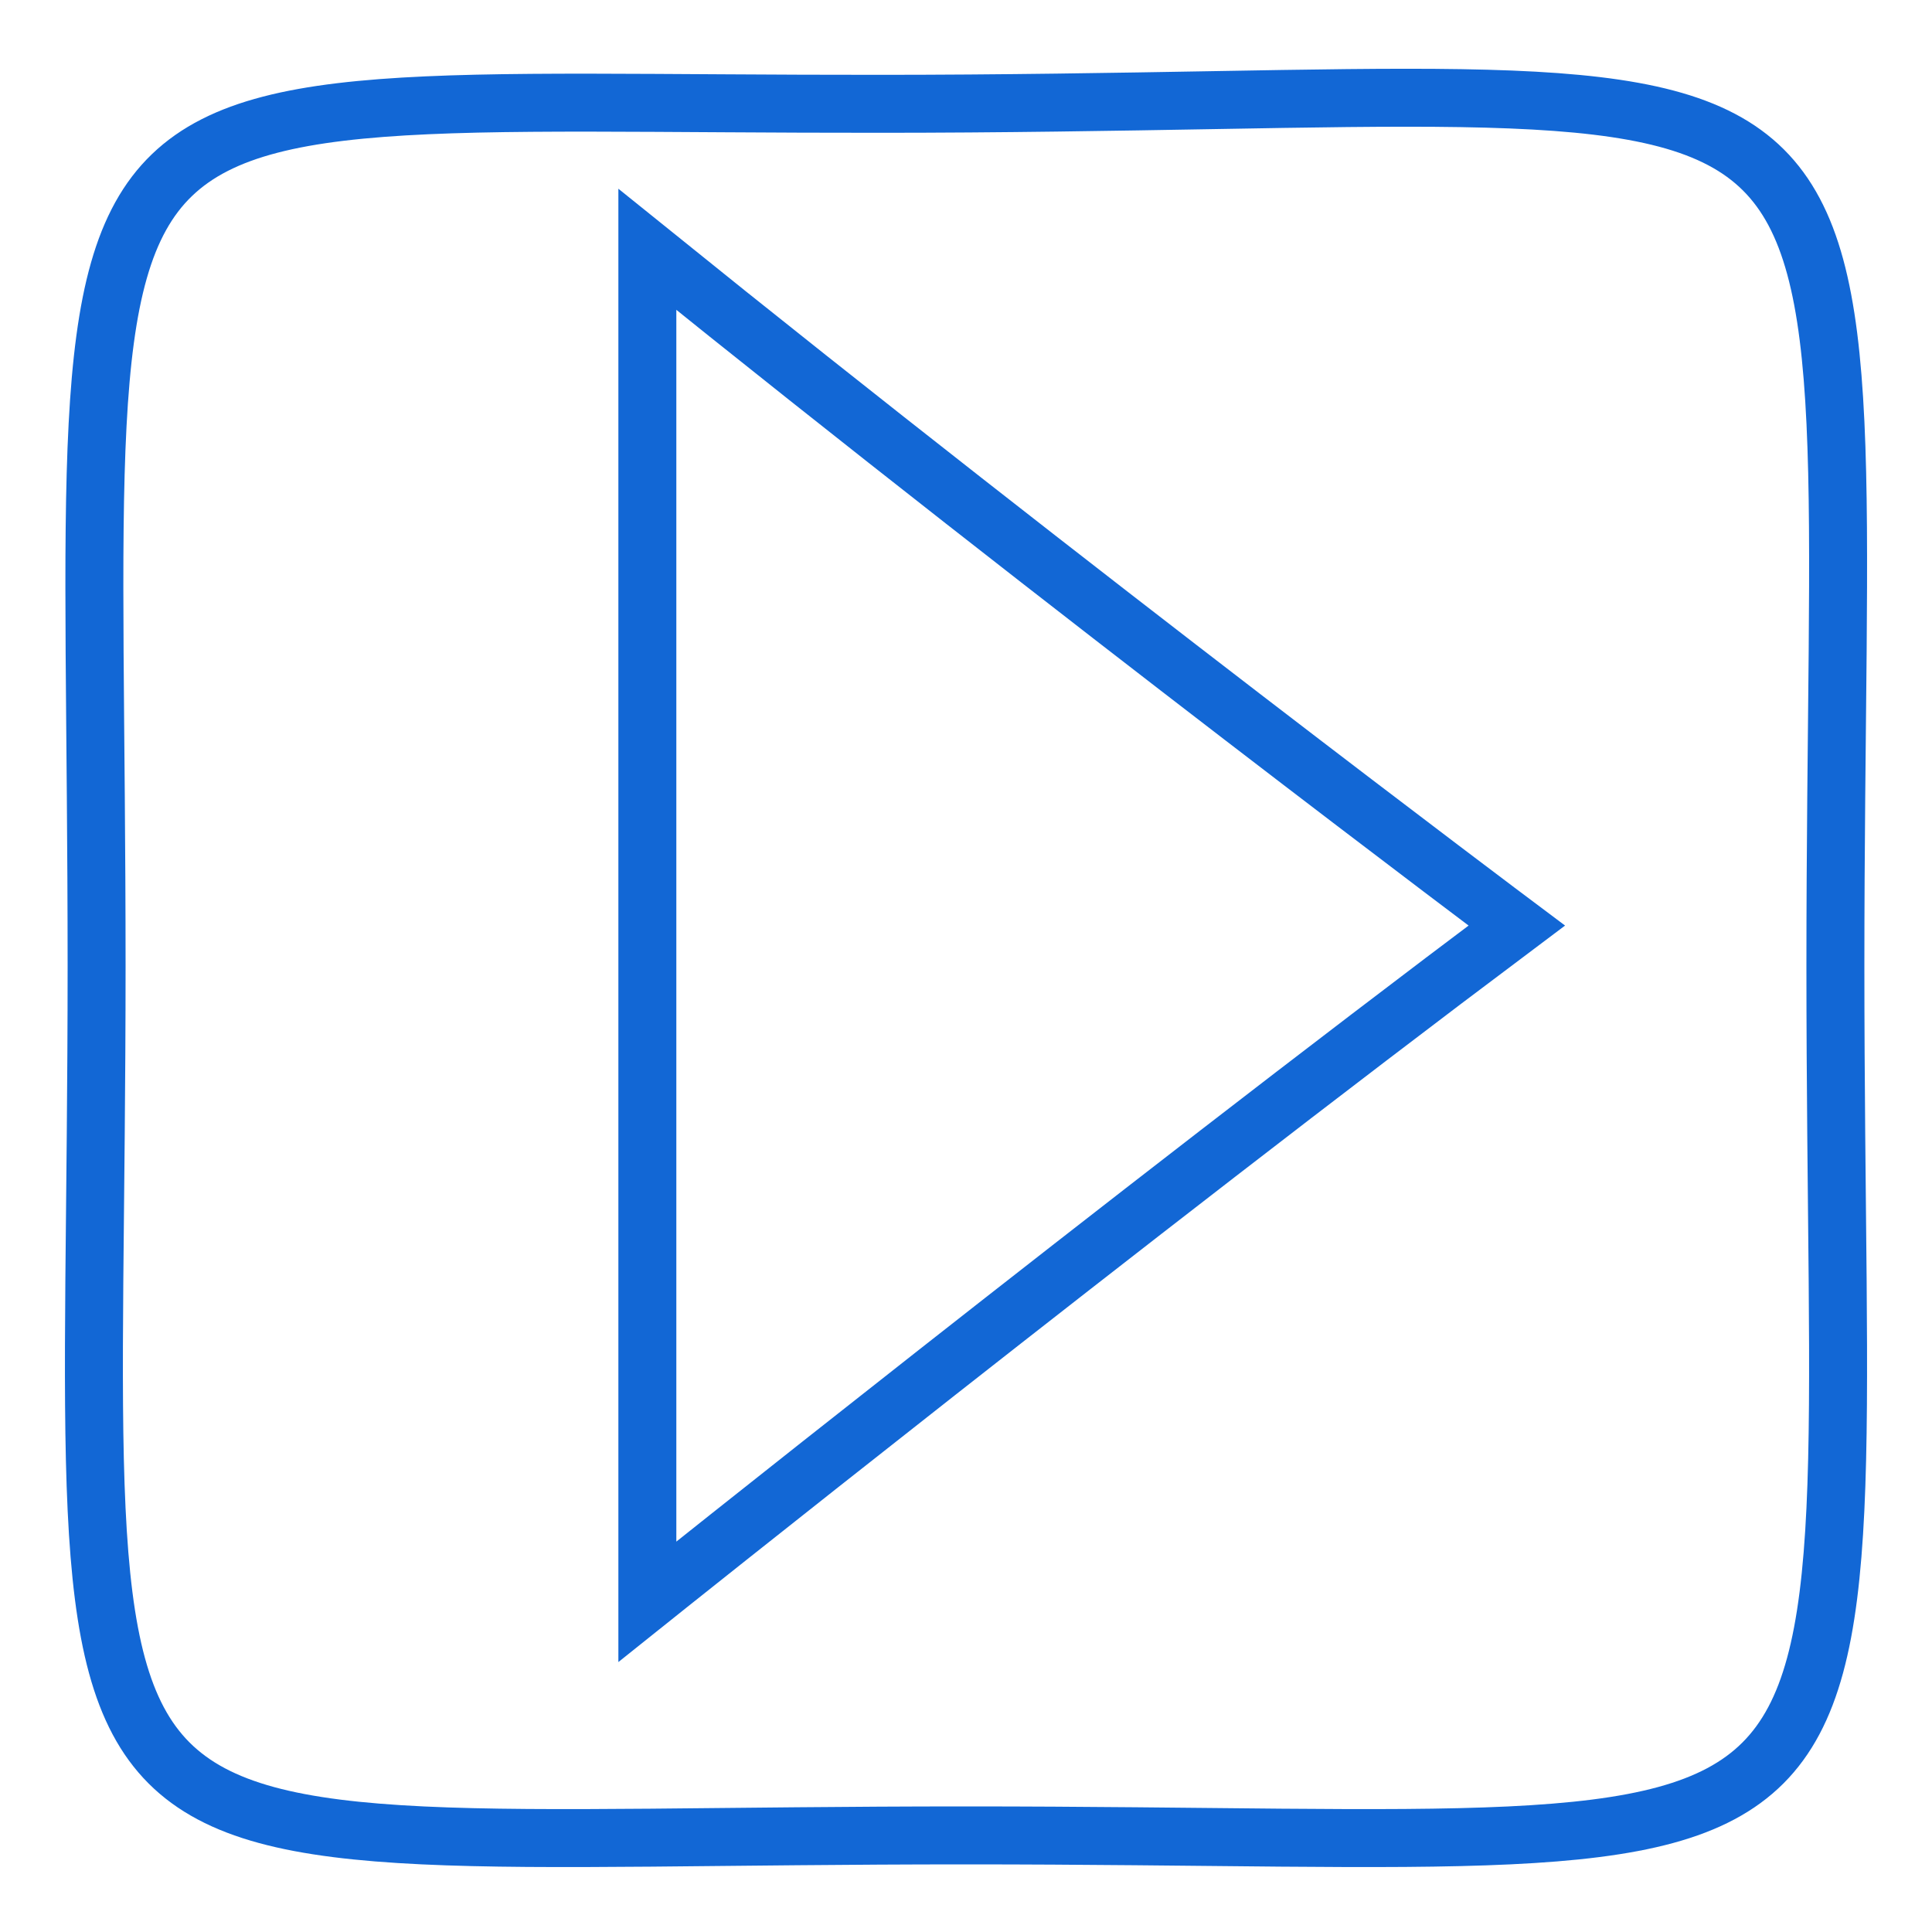 <?xml version="1.0" encoding="utf-8"?>
<svg xmlns="http://www.w3.org/2000/svg" viewBox="0 0 200 200" xmlns:bx="https://boxy-svg.com">
  <path style="fill: rgb(216, 216, 216); fill-opacity: 0; paint-order: fill; stroke: rgb(18, 103, 213); stroke-width: 6px;" d="M 10 100 C 10 0 0.696 11.424 100.348 10.712 C 200 10 190 0 190 100 C 190 200 200 190 100 190 C 0 190 10 200 10 100 Z"/>
  <path style="fill: rgb(216, 216, 216); fill-opacity: 0; stroke: rgb(18, 103, 213); transform-box: fill-box; transform-origin: 50% 50%; stroke-width: 6px;" d="M 51.493 102.093 C 91.493 72.093 141.493 32.093 141.493 32.093 C 141.493 112.093 141.493 172.093 141.493 172.093 C 97.215 136.355 51.493 102.093 51.493 102.093 Z" transform="matrix(-1, 0, 0, -1, 8.507, -2.093)"/>
  <defs>
    <bx:grid x="0" y="0" width="10" height="10"/>
  </defs>
</svg>